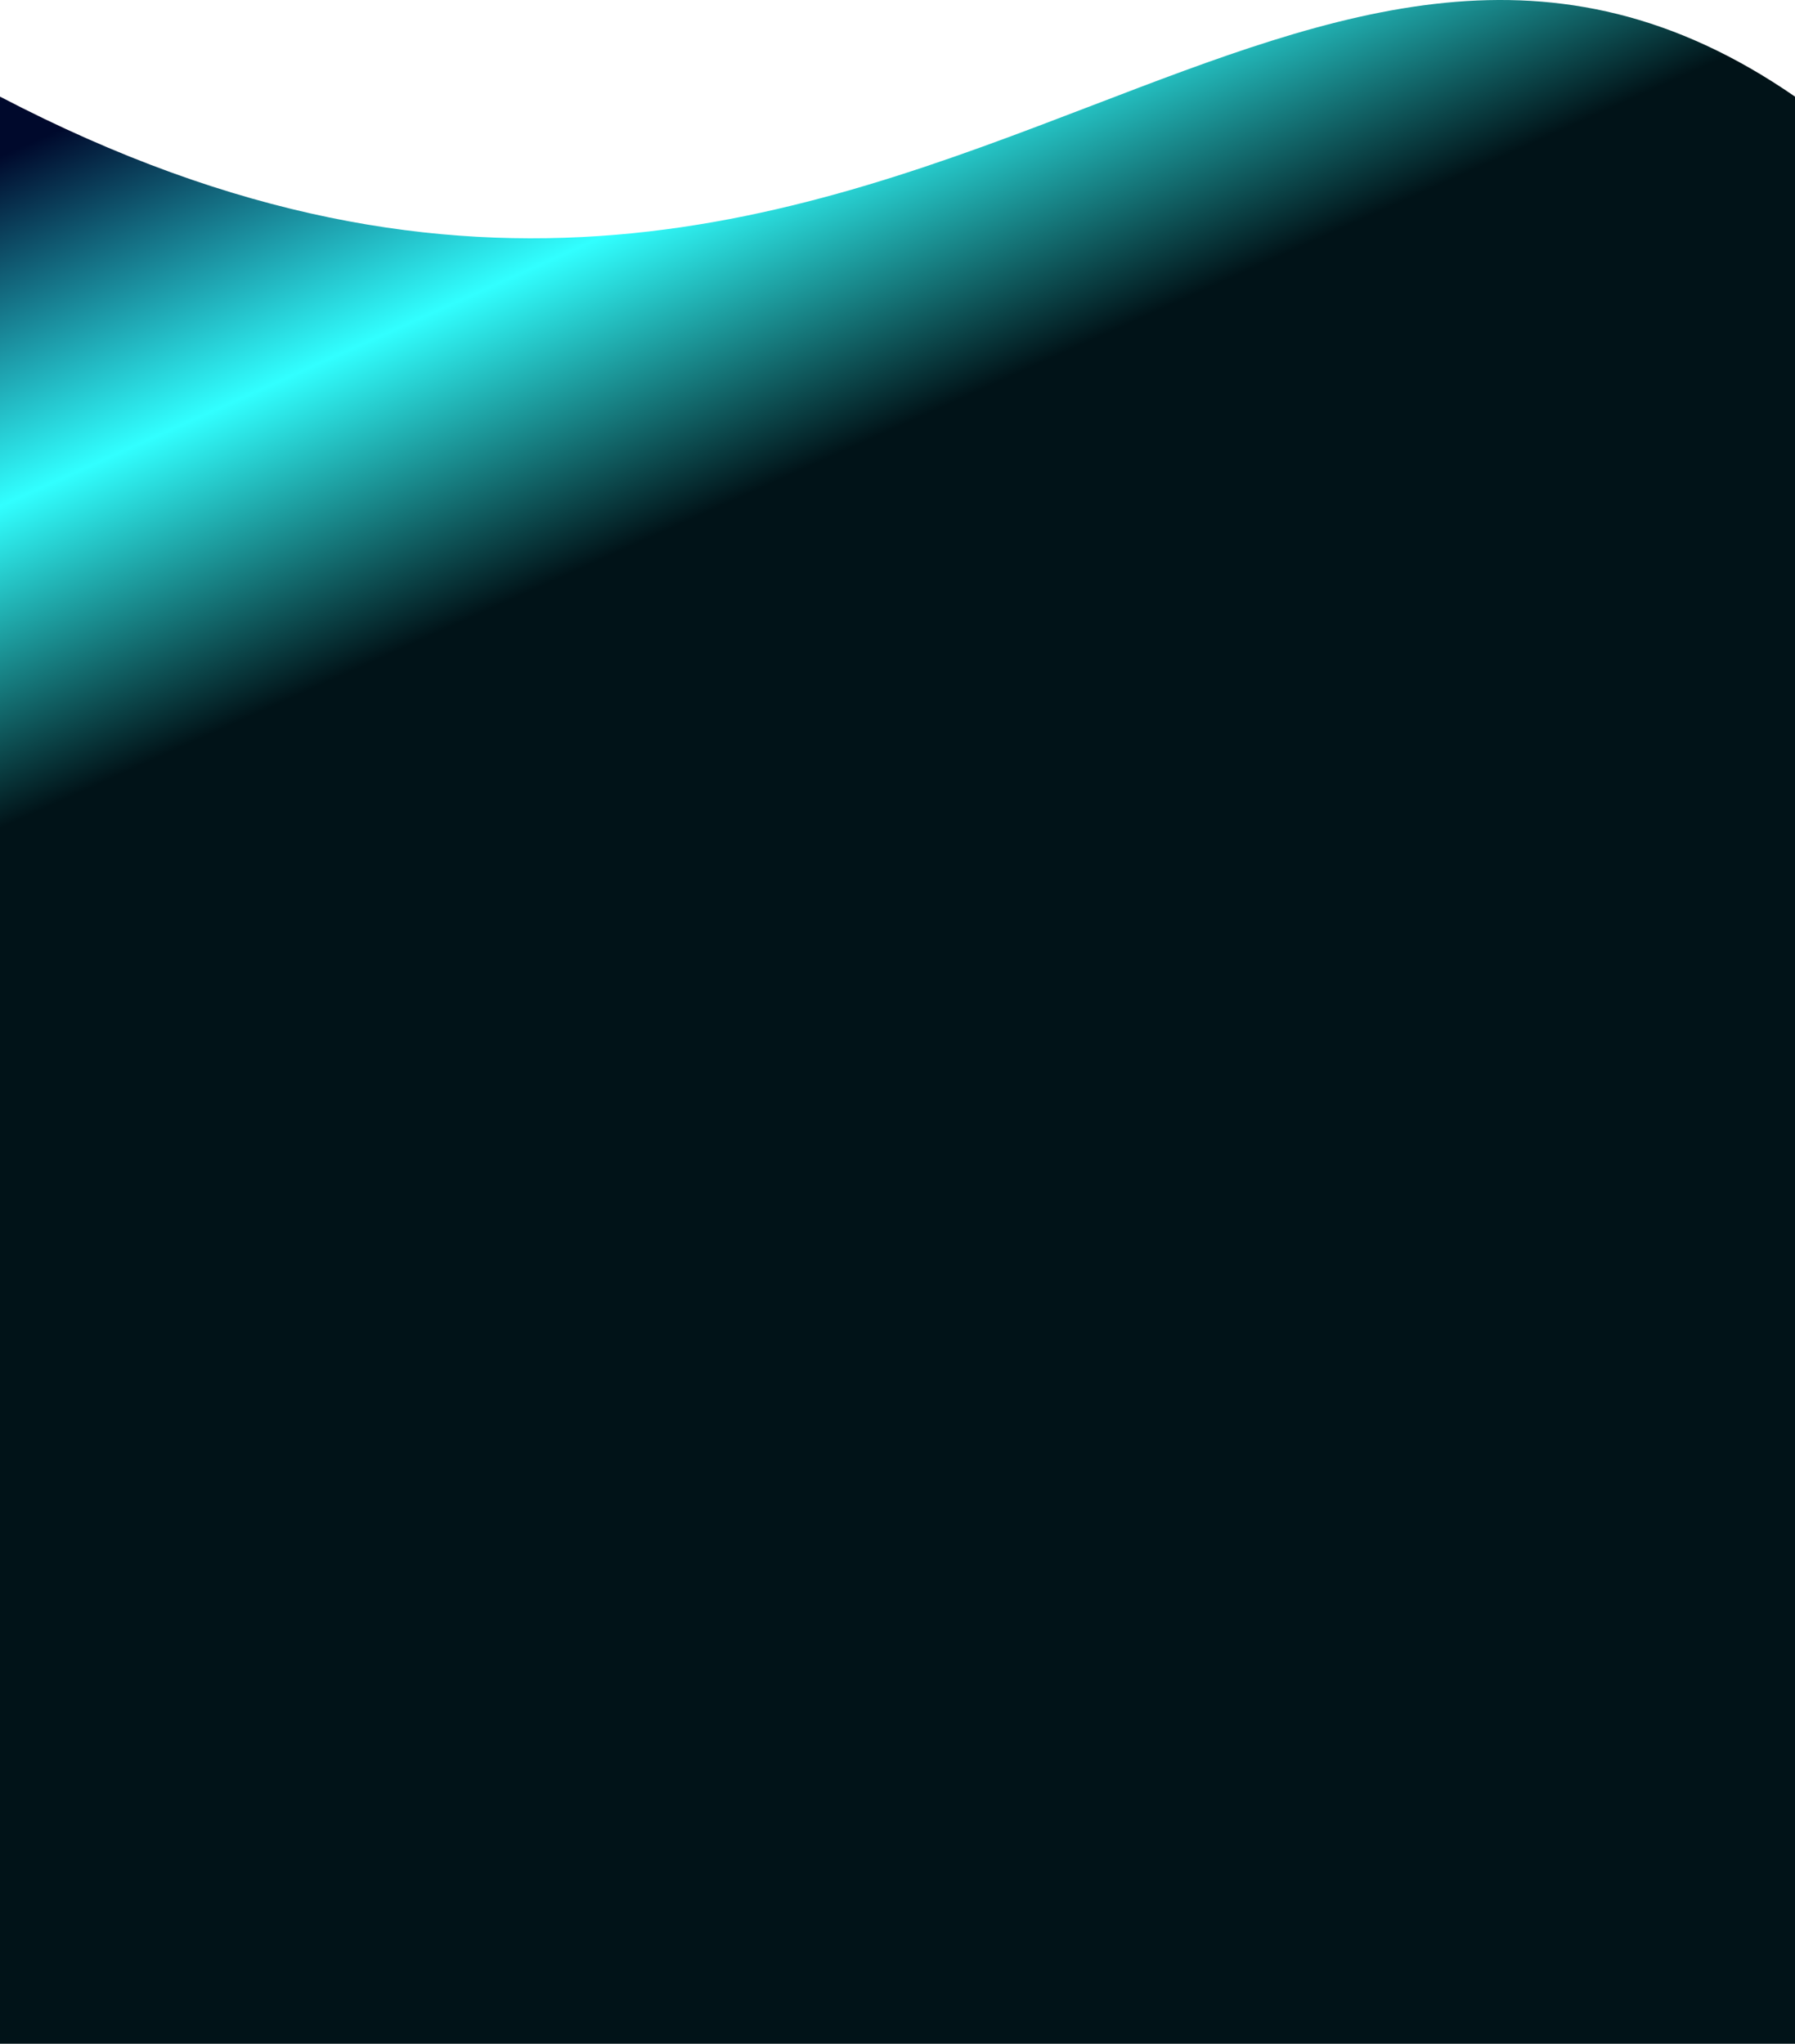 <svg xmlns="http://www.w3.org/2000/svg" xmlns:xlink="http://www.w3.org/1999/xlink" fill="none" version="1.1" width="375" height="427" viewBox="0 0 375 427"><defs><linearGradient x1="0.234" y1="0.025" x2="0.338" y2="0.3" id="master_svg0_17_13331"><stop offset="0%" stop-color="#00092C" stop-opacity="1"/><stop offset="52.055%" stop-color="#31FFFF" stop-opacity="1"/><stop offset="100%" stop-color="#011318" stop-opacity="1"/></linearGradient></defs><g><path d="M0,427L375,427L375,20.187C324.325,-14.818,279.587,2.331,228.396,21.953C168.016,45.097,98.66,71.682,0,20.187L0,427Z" fill="url(#master_svg0_17_13331)" fill-opacity="1"/></g></svg>